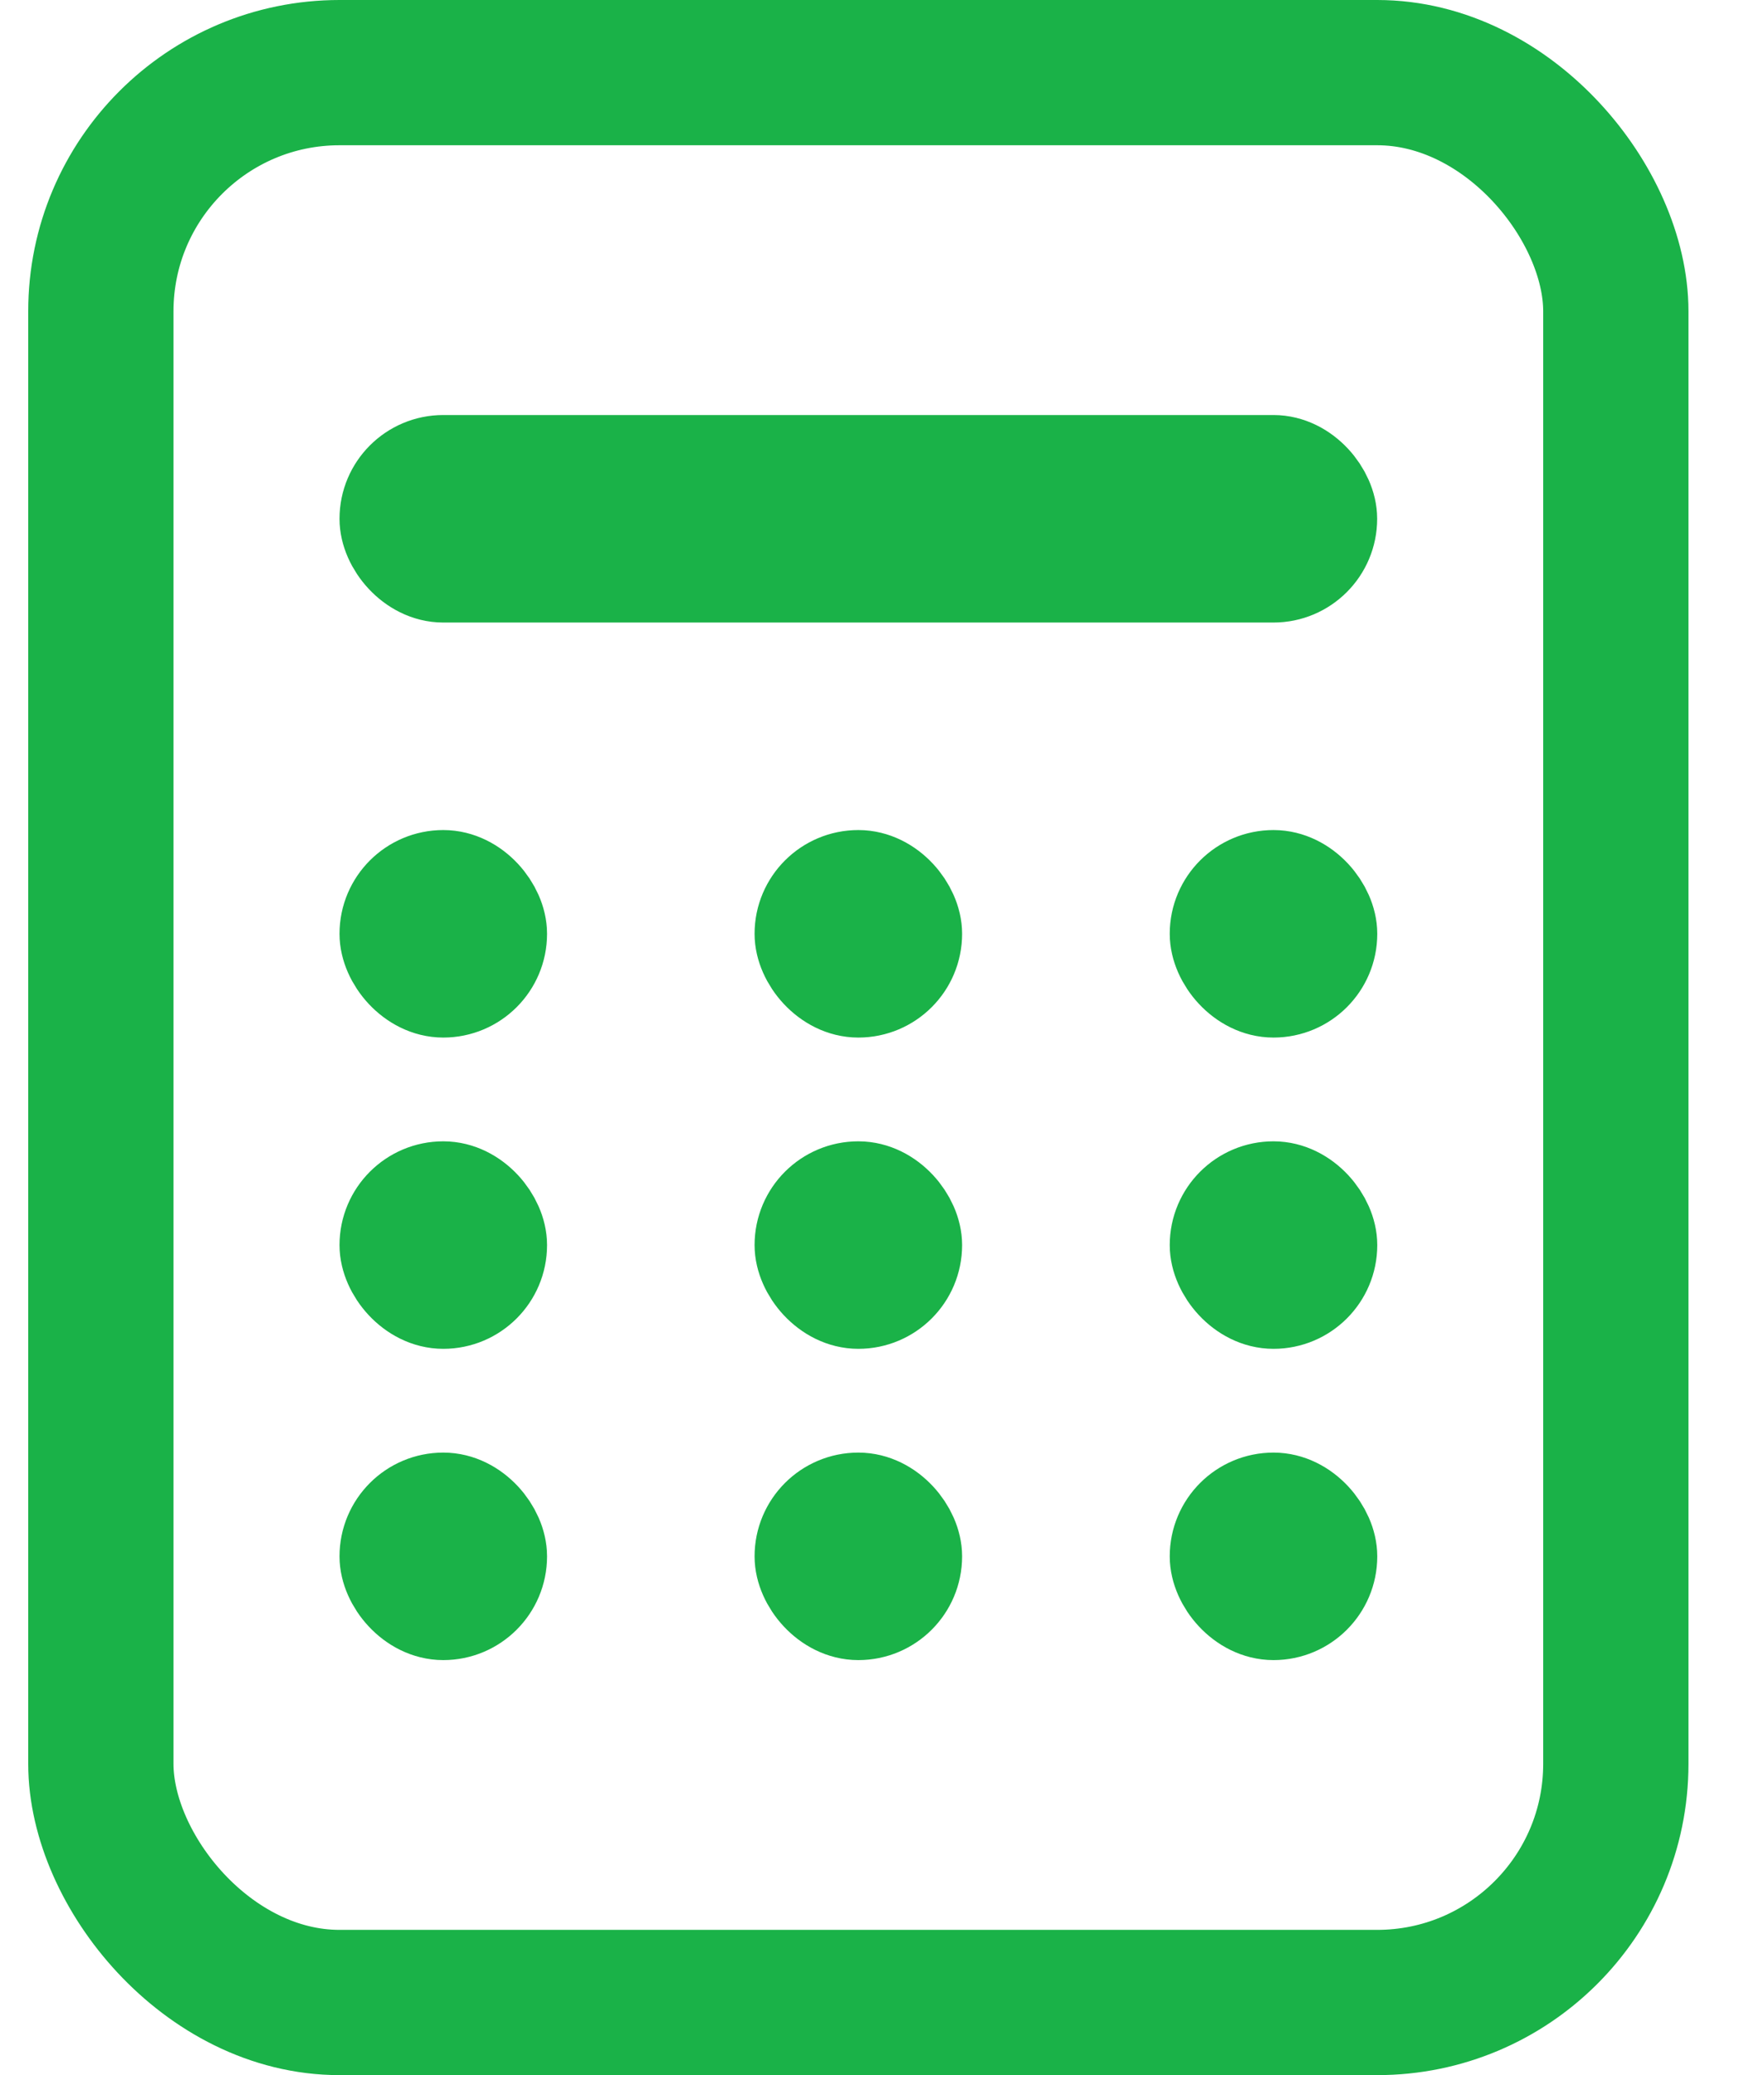 <svg width="17" height="20" viewBox="0 0 17 20" fill="none" xmlns="http://www.w3.org/2000/svg">
<rect x="0.972" y="0.7" width="14.6" height="18.6" rx="2.3" stroke="#1AB248" stroke-width="1.4"/>
<rect x="3.772" y="4.5" width="9" height="1" rx="0.5" fill="#1AB248" stroke="#1AB248"/>
<rect x="3.772" y="8.5" width="1" height="1" rx="0.5" fill="#1AB248" stroke="#1AB248"/>
<rect x="7.772" y="8.5" width="1" height="1" rx="0.5" fill="#1AB248" stroke="#1AB248"/>
<rect x="11.773" y="8.5" width="1" height="1" rx="0.5" fill="#1AB248" stroke="#1AB248"/>
<rect x="3.772" y="11.5" width="1" height="1" rx="0.5" fill="#1AB248" stroke="#1AB248"/>
<rect x="7.772" y="11.5" width="1" height="1" rx="0.5" fill="#1AB248" stroke="#1AB248"/>
<rect x="11.773" y="11.5" width="1" height="1" rx="0.5" fill="#1AB248" stroke="#1AB248"/>
<rect x="3.772" y="14.5" width="1" height="1" rx="0.5" fill="#1AB248" stroke="#1AB248"/>
<rect x="7.772" y="14.5" width="1" height="1" rx="0.5" fill="#1AB248" stroke="#1AB248"/>
<rect x="11.773" y="14.5" width="1" height="1" rx="0.5" fill="#1AB248" stroke="#1AB248"/>
</svg>
